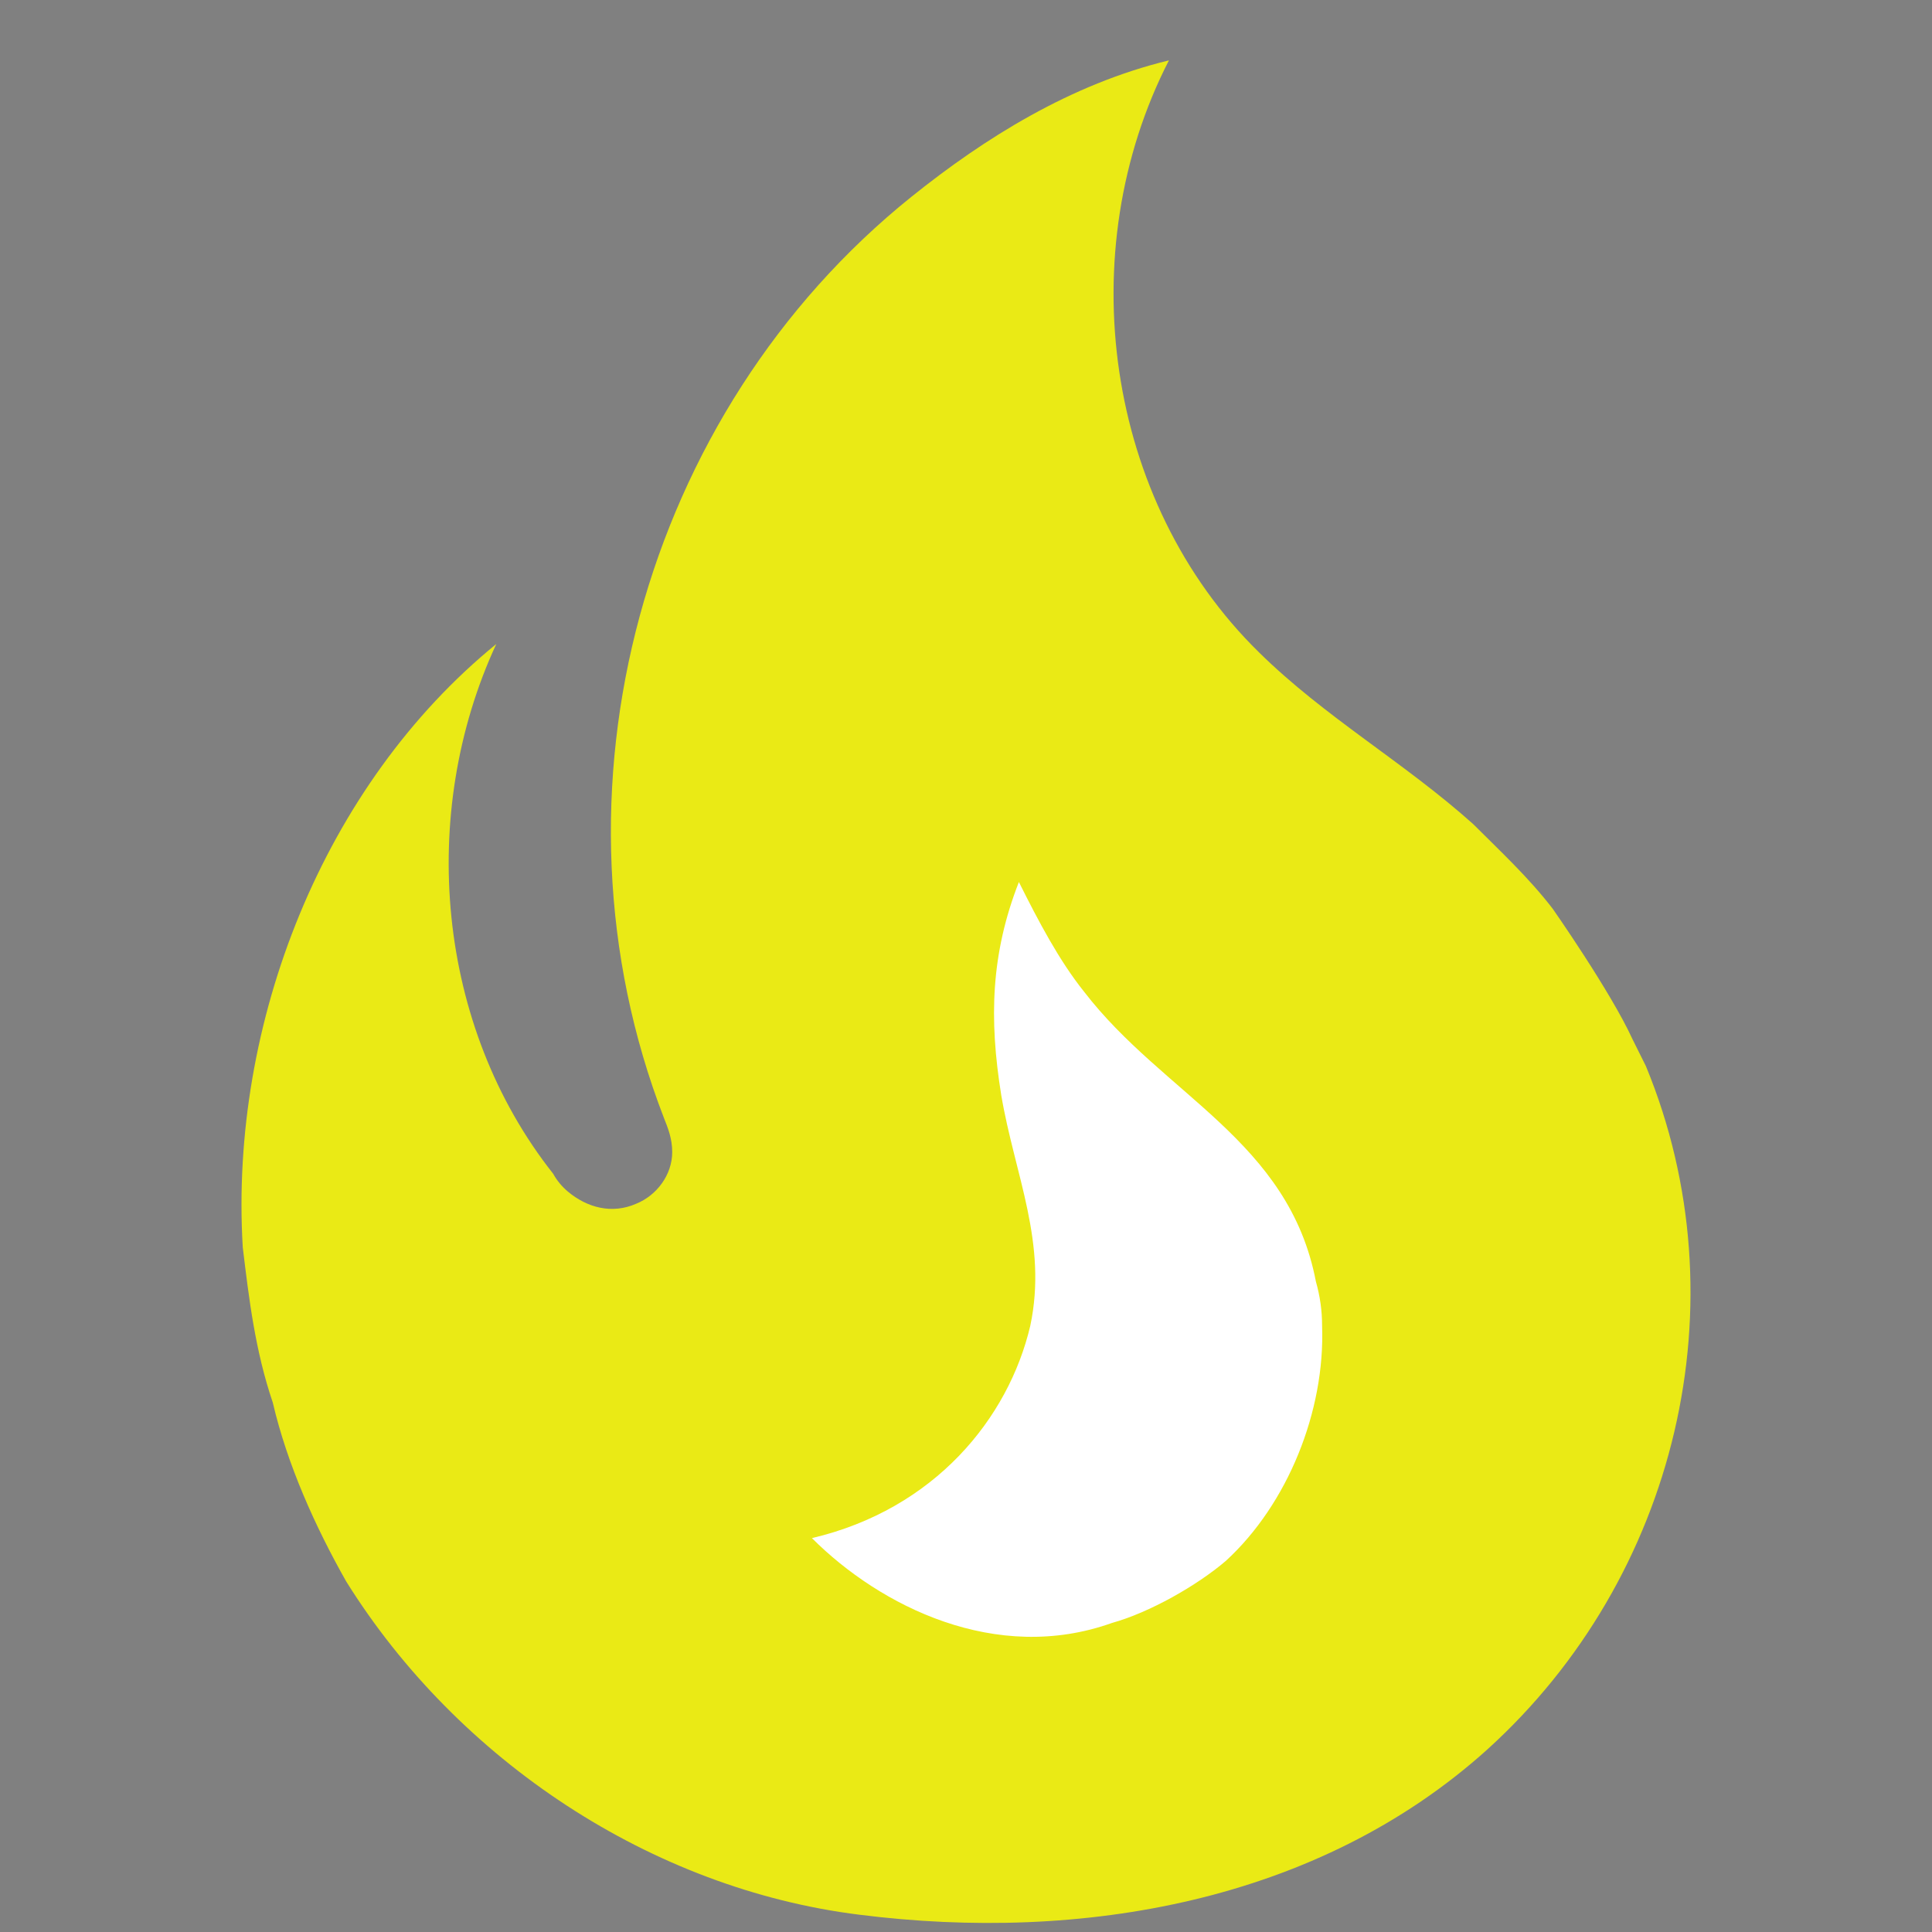 <svg width="32" height="32" viewBox="0 0 32 32" fill="none" xmlns="http://www.w3.org/2000/svg">
<rect x="0" y="0" width="32" height="32" fill="#808080" stroke="none"/>
<path d="M14 19.5L10.5 26L19.5 29.5L23 23L21 16L16 13L14 19.5Z" fill="white" stroke="black"/>
<path d="M25.72 15.055C25.326 14.54 24.846 14.095 24.4 13.649C23.252 12.621 21.949 11.884 20.852 10.804C18.298 8.302 17.733 4.171 19.361 1C17.733 1.394 16.31 2.285 15.093 3.262C10.654 6.827 8.906 13.118 10.997 18.517C11.065 18.688 11.134 18.86 11.134 19.082C11.134 19.459 10.877 19.802 10.534 19.939C10.14 20.111 9.729 20.008 9.403 19.734C9.306 19.652 9.224 19.553 9.163 19.442C7.226 16.991 6.918 13.478 8.22 10.667C5.358 12.998 3.798 16.94 4.021 20.659C4.124 21.516 4.227 22.373 4.518 23.23C4.758 24.259 5.221 25.287 5.735 26.195C7.586 29.161 10.791 31.286 14.236 31.714C17.904 32.177 21.829 31.509 24.64 28.972C27.777 26.127 28.874 21.568 27.262 17.66L27.04 17.214C26.68 16.426 25.72 15.055 25.72 15.055ZM20.304 25.853C19.824 26.264 19.035 26.71 18.418 26.881C16.499 27.567 14.579 26.607 13.448 25.476C15.488 24.996 16.704 23.487 17.064 21.962C17.356 20.591 16.807 19.459 16.584 18.14C16.379 16.871 16.413 15.792 16.876 14.609C17.201 15.26 17.544 15.912 17.956 16.426C19.275 18.14 21.349 18.894 21.795 21.225C21.863 21.465 21.898 21.705 21.898 21.962C21.949 23.367 21.332 24.91 20.304 25.853Z" fill="#EAEA15"/>
</svg>
